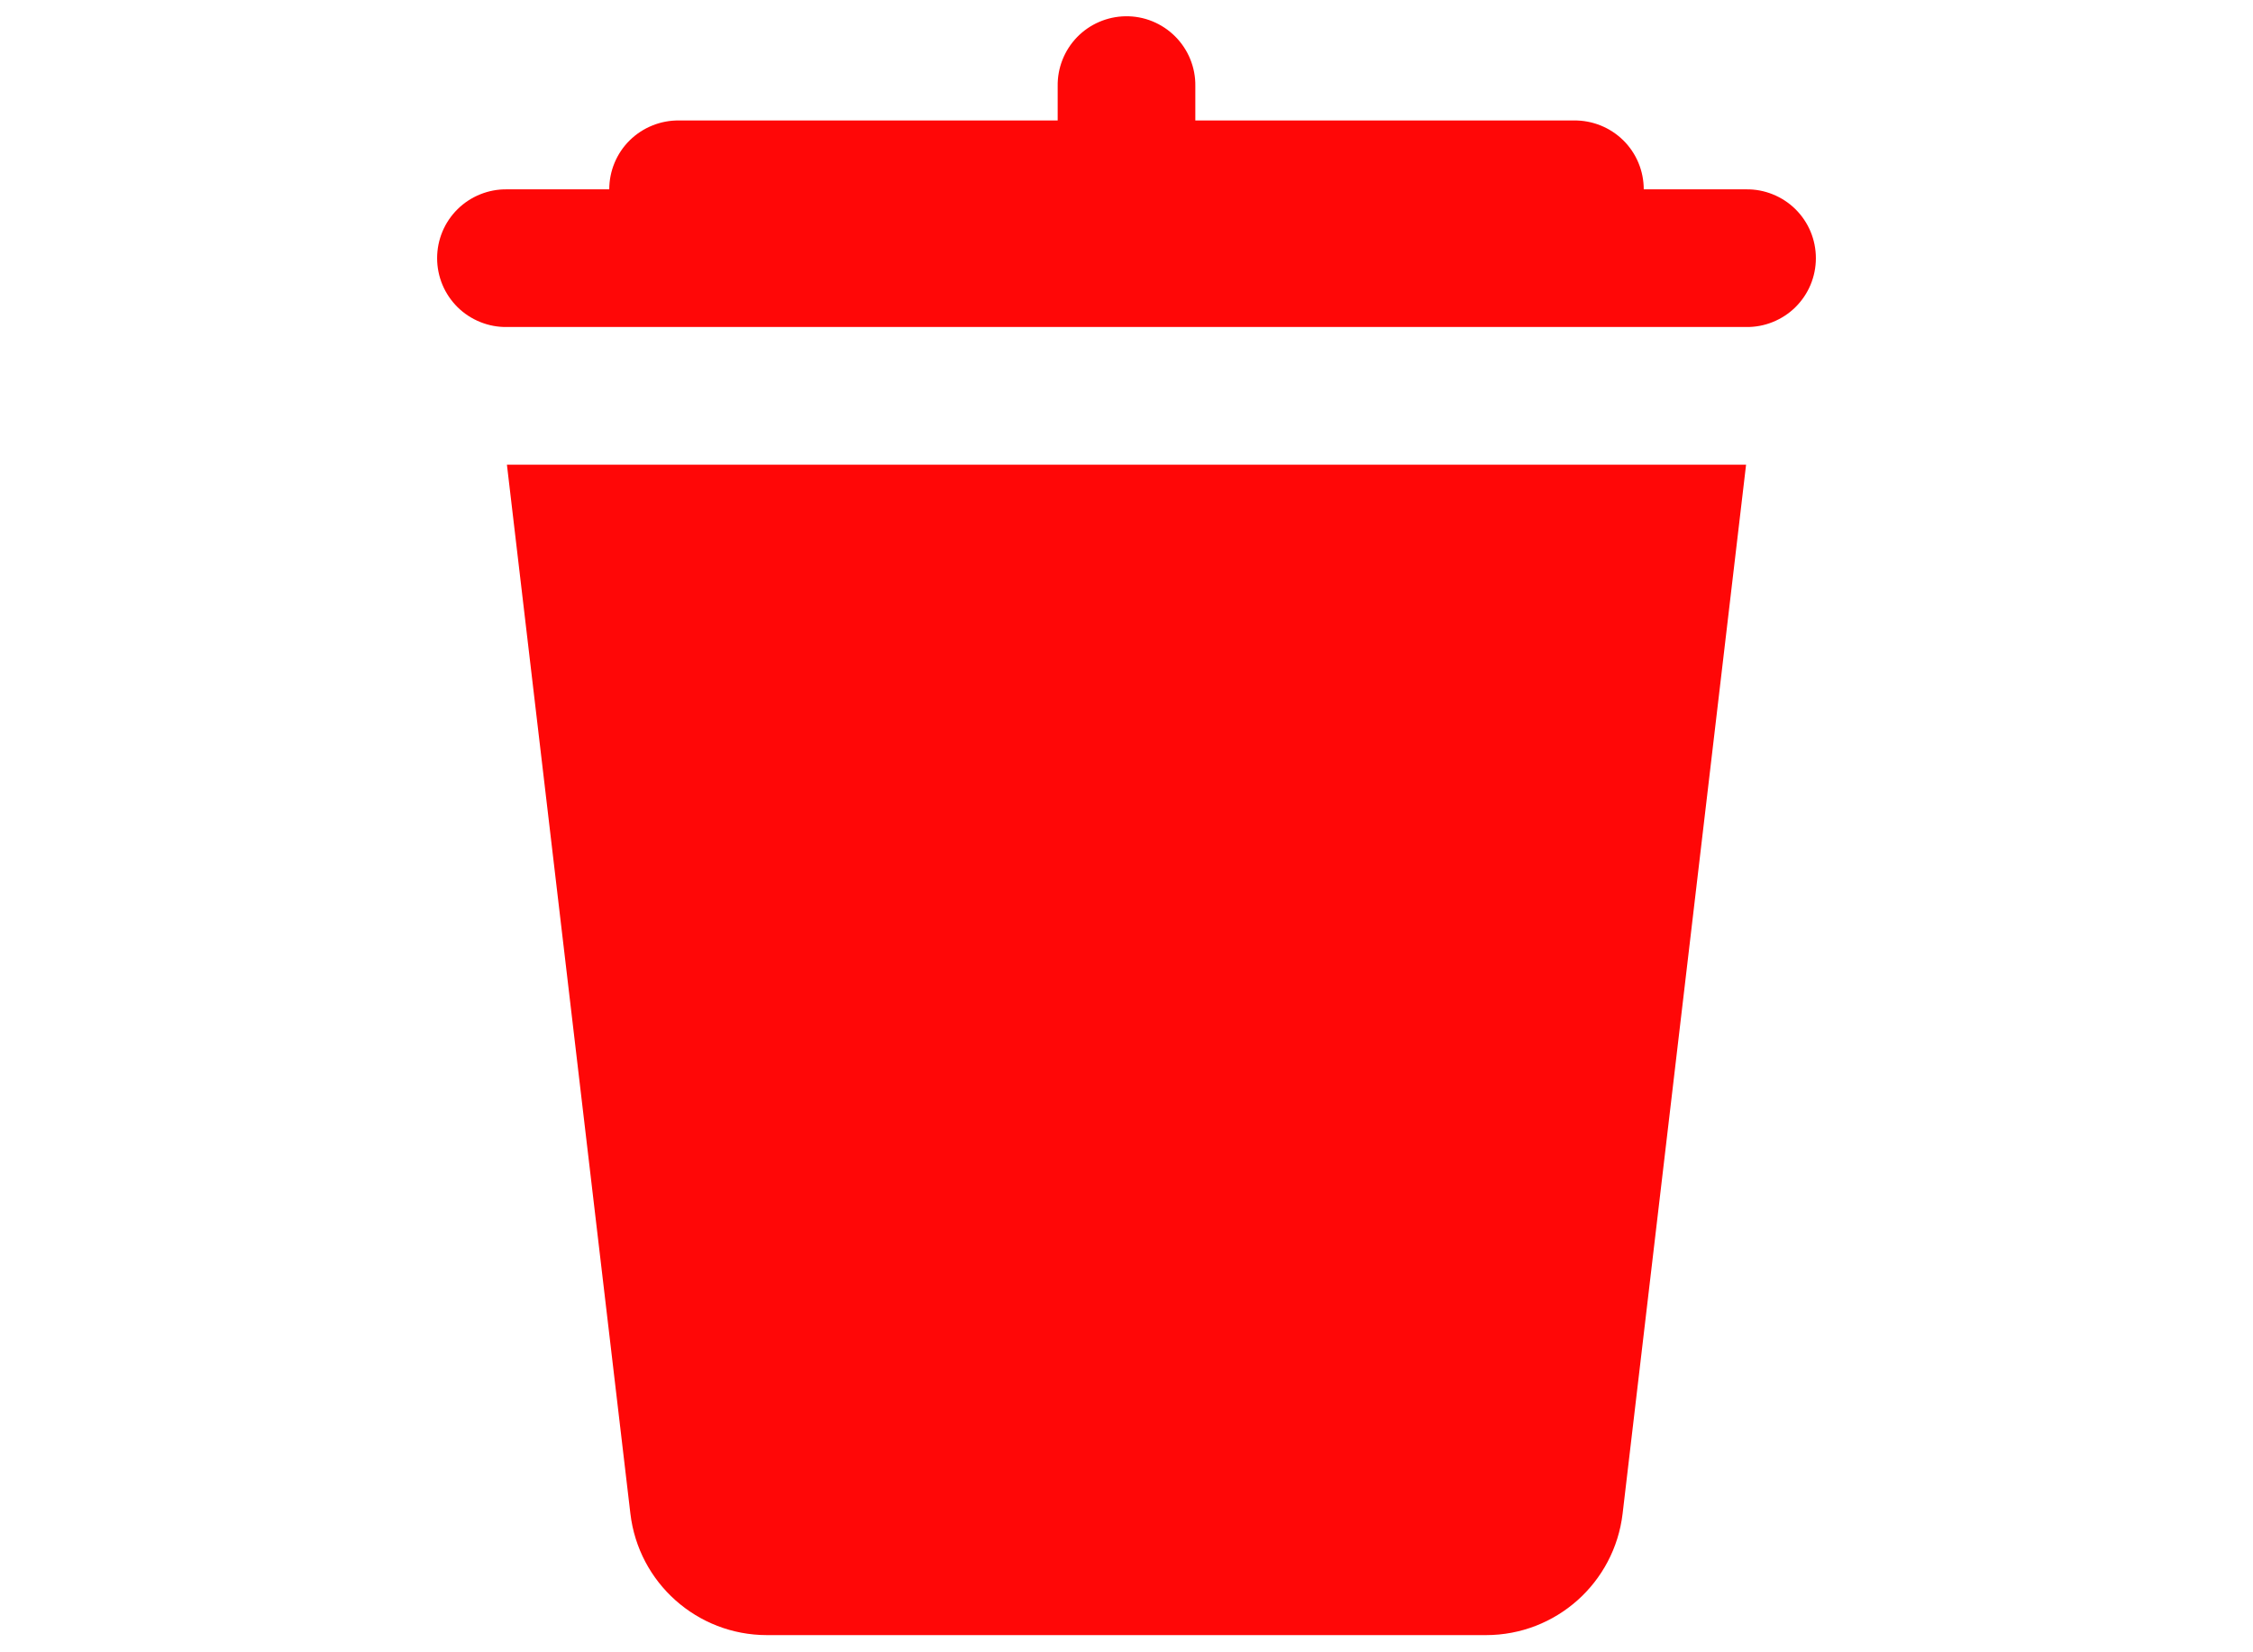 <svg width="30" height="22" viewBox="0 0 28 32" fill="none" xmlns="http://www.w3.org/2000/svg">
<path d="M13.979 0.315C13.626 0.321 13.289 0.466 13.043 0.719C12.797 0.973 12.662 1.313 12.667 1.667V2.333H5.333C5.157 2.331 4.981 2.364 4.818 2.43C4.654 2.496 4.505 2.593 4.379 2.717C4.253 2.841 4.153 2.989 4.085 3.152C4.017 3.315 3.982 3.49 3.982 3.667H2C1.823 3.664 1.648 3.697 1.484 3.763C1.32 3.829 1.171 3.926 1.045 4.05C0.919 4.175 0.819 4.322 0.751 4.485C0.683 4.648 0.648 4.823 0.648 5C0.648 5.177 0.683 5.352 0.751 5.515C0.819 5.678 0.919 5.825 1.045 5.95C1.171 6.074 1.32 6.171 1.484 6.237C1.648 6.303 1.823 6.336 2 6.333H26C26.177 6.336 26.352 6.303 26.516 6.237C26.68 6.171 26.829 6.074 26.955 5.95C27.081 5.825 27.181 5.678 27.249 5.515C27.317 5.352 27.352 5.177 27.352 5C27.352 4.823 27.317 4.648 27.249 4.485C27.181 4.322 27.081 4.175 26.955 4.05C26.829 3.926 26.68 3.829 26.516 3.763C26.352 3.697 26.177 3.664 26 3.667H24.018C24.018 3.49 23.983 3.315 23.915 3.152C23.847 2.989 23.747 2.841 23.621 2.717C23.495 2.593 23.346 2.496 23.183 2.43C23.019 2.364 22.843 2.331 22.667 2.333H15.333V1.667C15.336 1.488 15.302 1.311 15.235 1.146C15.168 0.981 15.068 0.831 14.942 0.705C14.816 0.579 14.665 0.479 14.5 0.412C14.335 0.345 14.158 0.312 13.979 0.315ZM2 9L4.391 29.312C4.548 30.655 5.684 31.667 7.036 31.667H20.963C22.316 31.667 23.451 30.655 23.609 29.312L26 9H2Z" fill="#FF0707"/>
</svg>
